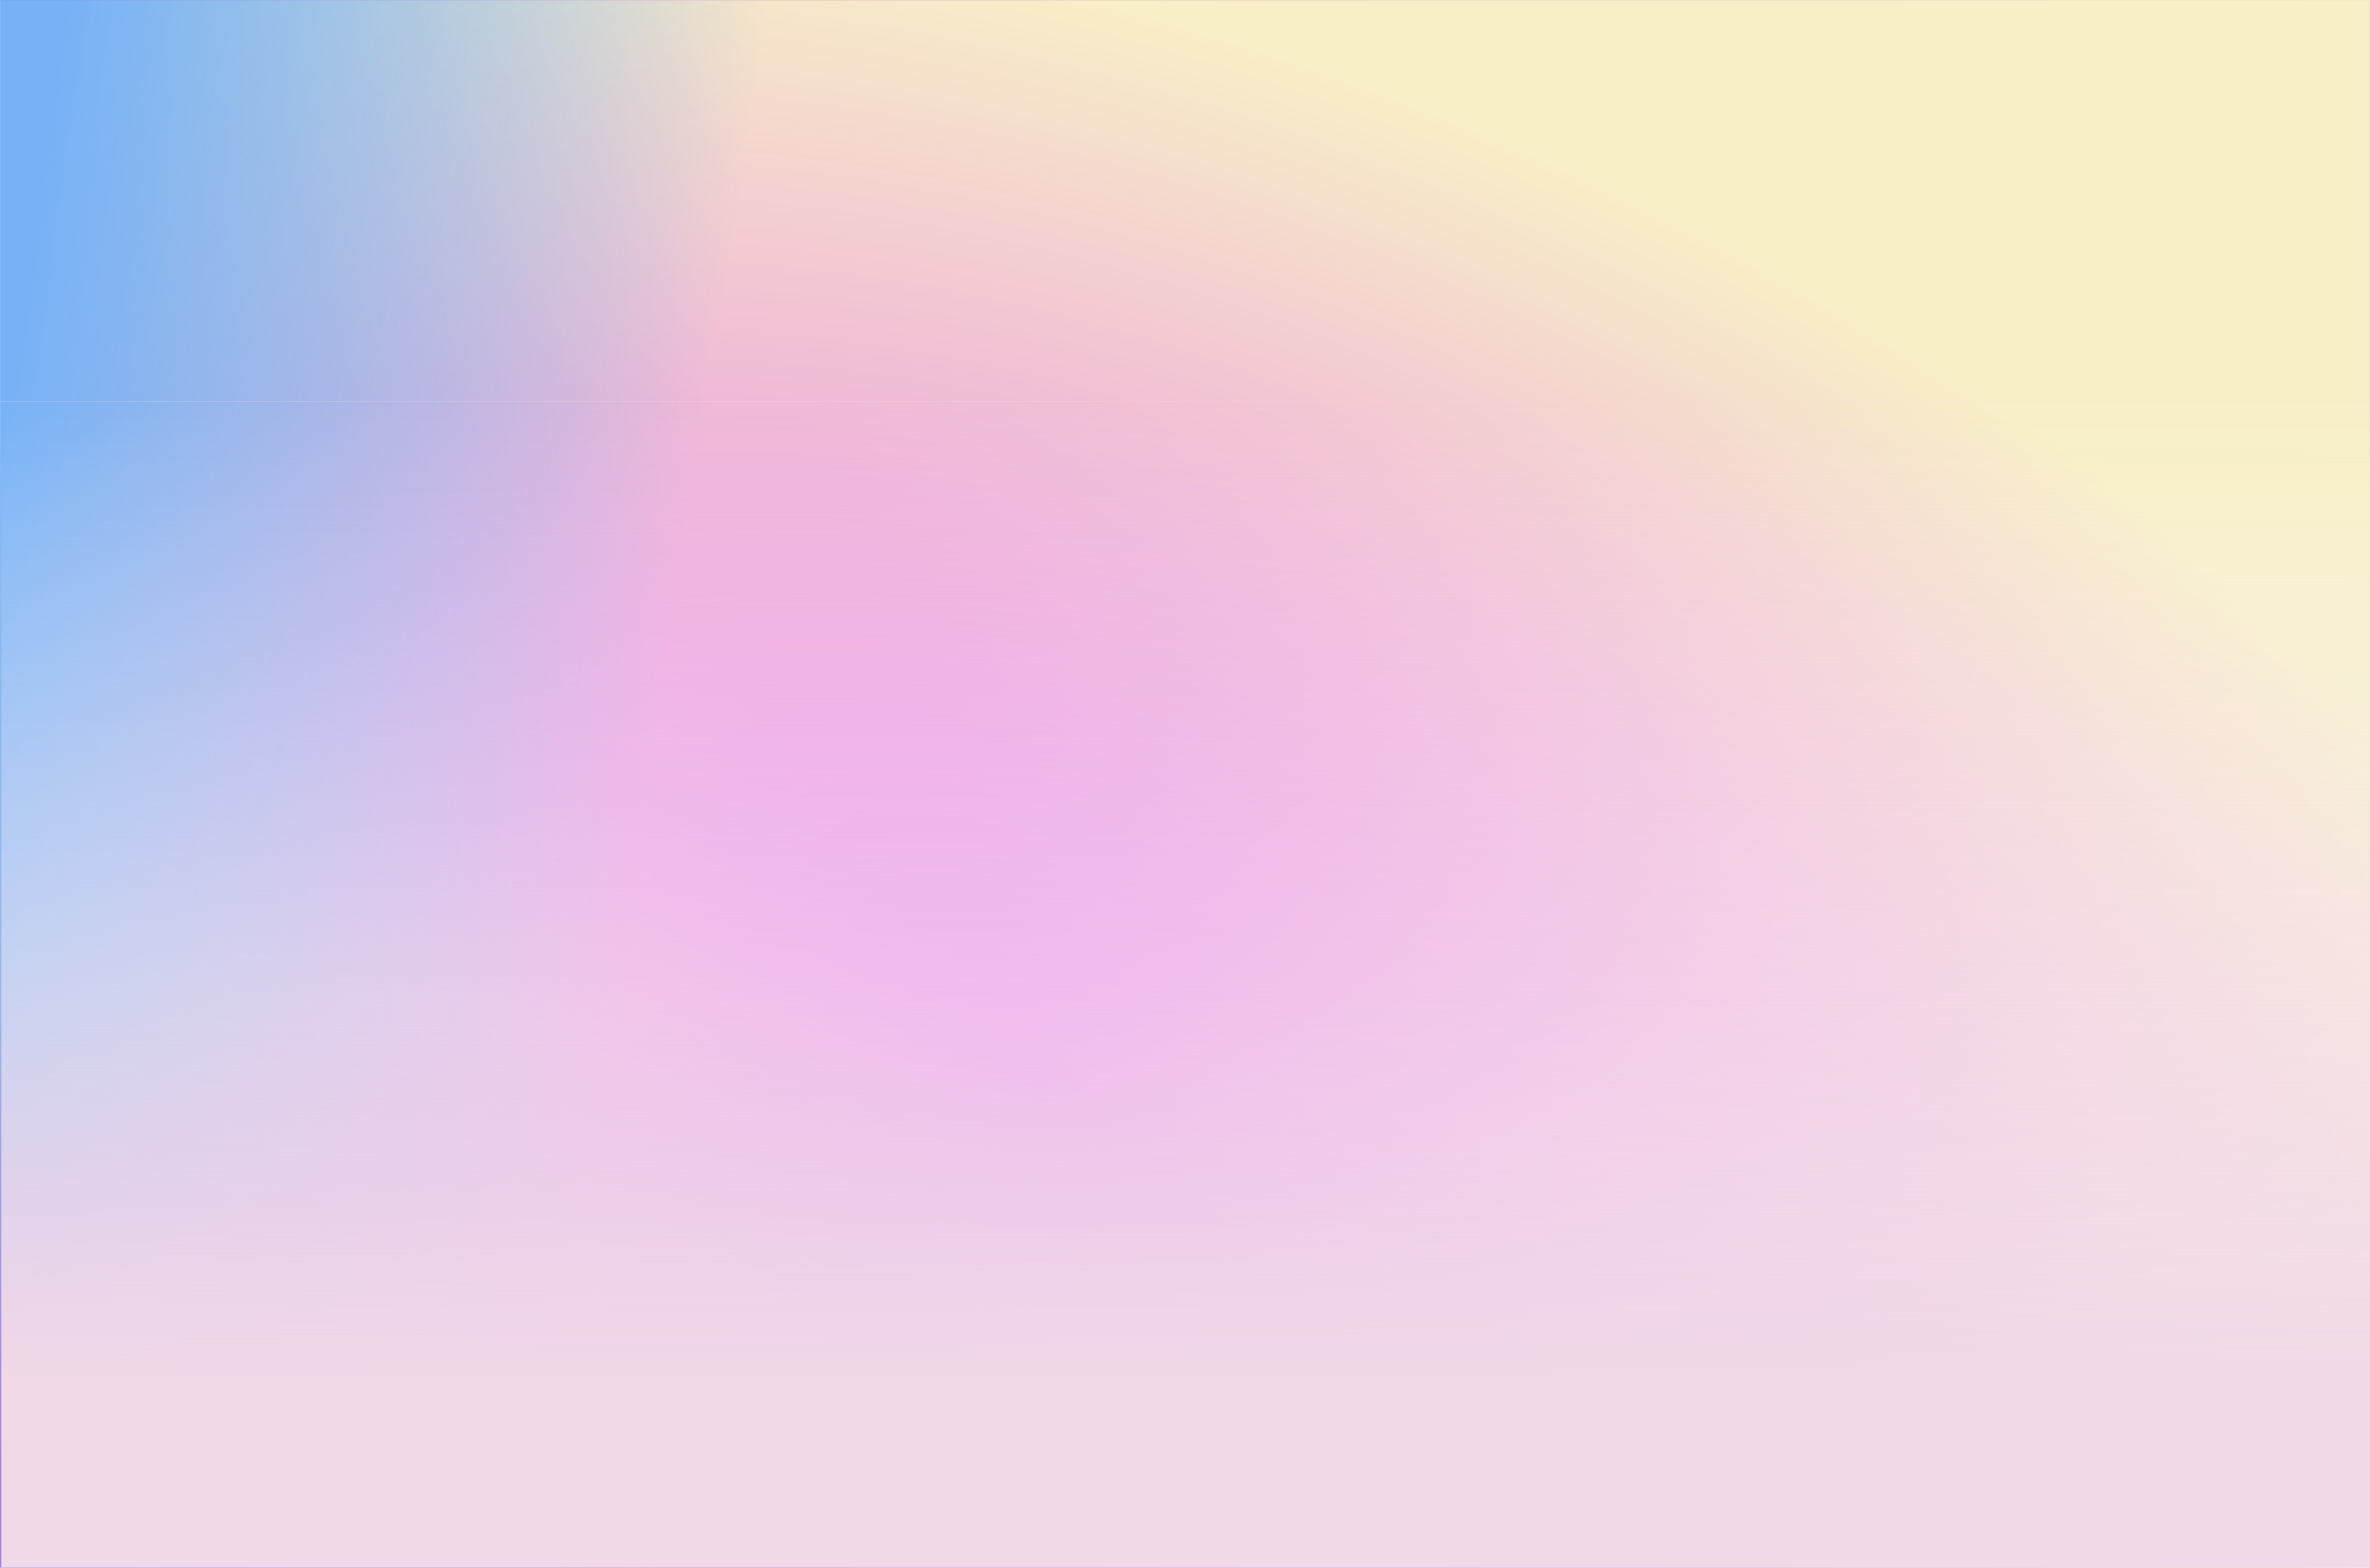 <svg xmlns:xlink="http://www.w3.org/1999/xlink" width="1920" xmlns="http://www.w3.org/2000/svg" height="1270" id="screenshot-c8cd095e-883d-808e-8001-7eef36883cc6" viewBox="0 -0 1920 1270" style="-webkit-print-color-adjust: exact;" fill="none" version="1.1"><g id="shape-c8cd095e-883d-808e-8001-7eef36883cc6" rx="0" ry="0"><g id="shape-c8cd095e-883d-808e-8001-7eef36883cc9" rx="0" ry="0"><g id="shape-c8cd095e-883d-808e-8001-7eef36883cca"><defs><radialGradient id="fill-color-gradient_1e9d1dc5-cd0d-8051-8001-7f2e340e6e43_2" cx="0.438" cy="0.311" r="0.842" gradientTransform="matrix(0.534,0.46,-0.653,0.757,0.407,-0.126)"><stop offset="0" stop-color="#e66fec" stop-opacity="1"/><stop offset="1" stop-color="#F8EFC7" stop-opacity="1"/></radialGradient><linearGradient id="fill-color-gradient_1e9d1dc5-cd0d-8051-8001-7f2e340e6e43_1" x1="-0.03" y1="0.612" x2="0.263" y2="0.64" gradientTransform="matrix(1,0,0,-1,0,1)"><stop offset="0" stop-color="#77b2f6" stop-opacity="1"/><stop offset="1" stop-color="#5dadfa" stop-opacity="0"/></linearGradient><radialGradient id="fill-color-gradient_1e9d1dc5-cd0d-8051-8001-7f2e340e6e43_0" cx="0.359" cy="-0.098" r="0.435" gradientTransform="matrix(-1.788,0.452,-0.245,-0.969,0.977,-0.355)"><stop offset="0" stop-color="#a415e7" stop-opacity="1"/><stop offset="1" stop-color="#9f49d7" stop-opacity="0"/></radialGradient><pattern patternUnits="userSpaceOnUse" x="0" y="0" height="1270" width="1920" data-loading="false" patternTransform="matrix(1,0,0,-1,0,1270)" id="fill-0-1e9d1dc5-cd0d-8051-8001-7f2e340e6e43"><g><rect width="1920" height="1270" style="fill: rgb(248, 239, 199); fill-opacity: 1;"/><rect width="1920" height="1270" style="fill: url(&quot;#fill-color-gradient_1e9d1dc5-cd0d-8051-8001-7f2e340e6e43_2&quot;);"/><rect width="1920" height="1270" style="fill: url(&quot;#fill-color-gradient_1e9d1dc5-cd0d-8051-8001-7f2e340e6e43_1&quot;);"/><rect width="1920" height="1270" style="fill: url(&quot;#fill-color-gradient_1e9d1dc5-cd0d-8051-8001-7f2e340e6e43_0&quot;);"/></g></pattern></defs><g id="fills-c8cd095e-883d-808e-8001-7eef36883cca"><path rx="0" ry="0" d="M0,1270L960.908,1270L1920,1270L1920,0L0,0L0,1270Z" fill="url(#fill-0-1e9d1dc5-cd0d-8051-8001-7f2e340e6e43)"/></g></g></g><g id="shape-c8cd095e-883d-808e-8001-7eef36883cc8"><defs><linearGradient id="fill-color-gradient_1e9d1dc5-cd0d-8051-8001-7f2e3410faf4_0" x1="0.5" y1="0" x2="0.501" y2="0.837" gradientTransform=""><stop offset="0" stop-color="#ffffff" stop-opacity="0"/><stop offset="1" stop-color="#f1d9e7" stop-opacity="1"/></linearGradient><pattern patternUnits="userSpaceOnUse" x="1" y="325" height="945" width="1919" data-loading="false" id="fill-0-1e9d1dc5-cd0d-8051-8001-7f2e3410faf4"><g><rect width="1919" height="945" style="fill: url(&quot;#fill-color-gradient_1e9d1dc5-cd0d-8051-8001-7f2e3410faf4_0&quot;);"/></g></pattern></defs><g id="fills-c8cd095e-883d-808e-8001-7eef36883cc8"><rect width="1919" height="945" x="1" transform="matrix(1,0,0,1,0,0)" style="opacity: 1;" ry="0" fill="url(#fill-0-1e9d1dc5-cd0d-8051-8001-7f2e3410faf4)" rx="0" y="325"/></g></g></g></svg>